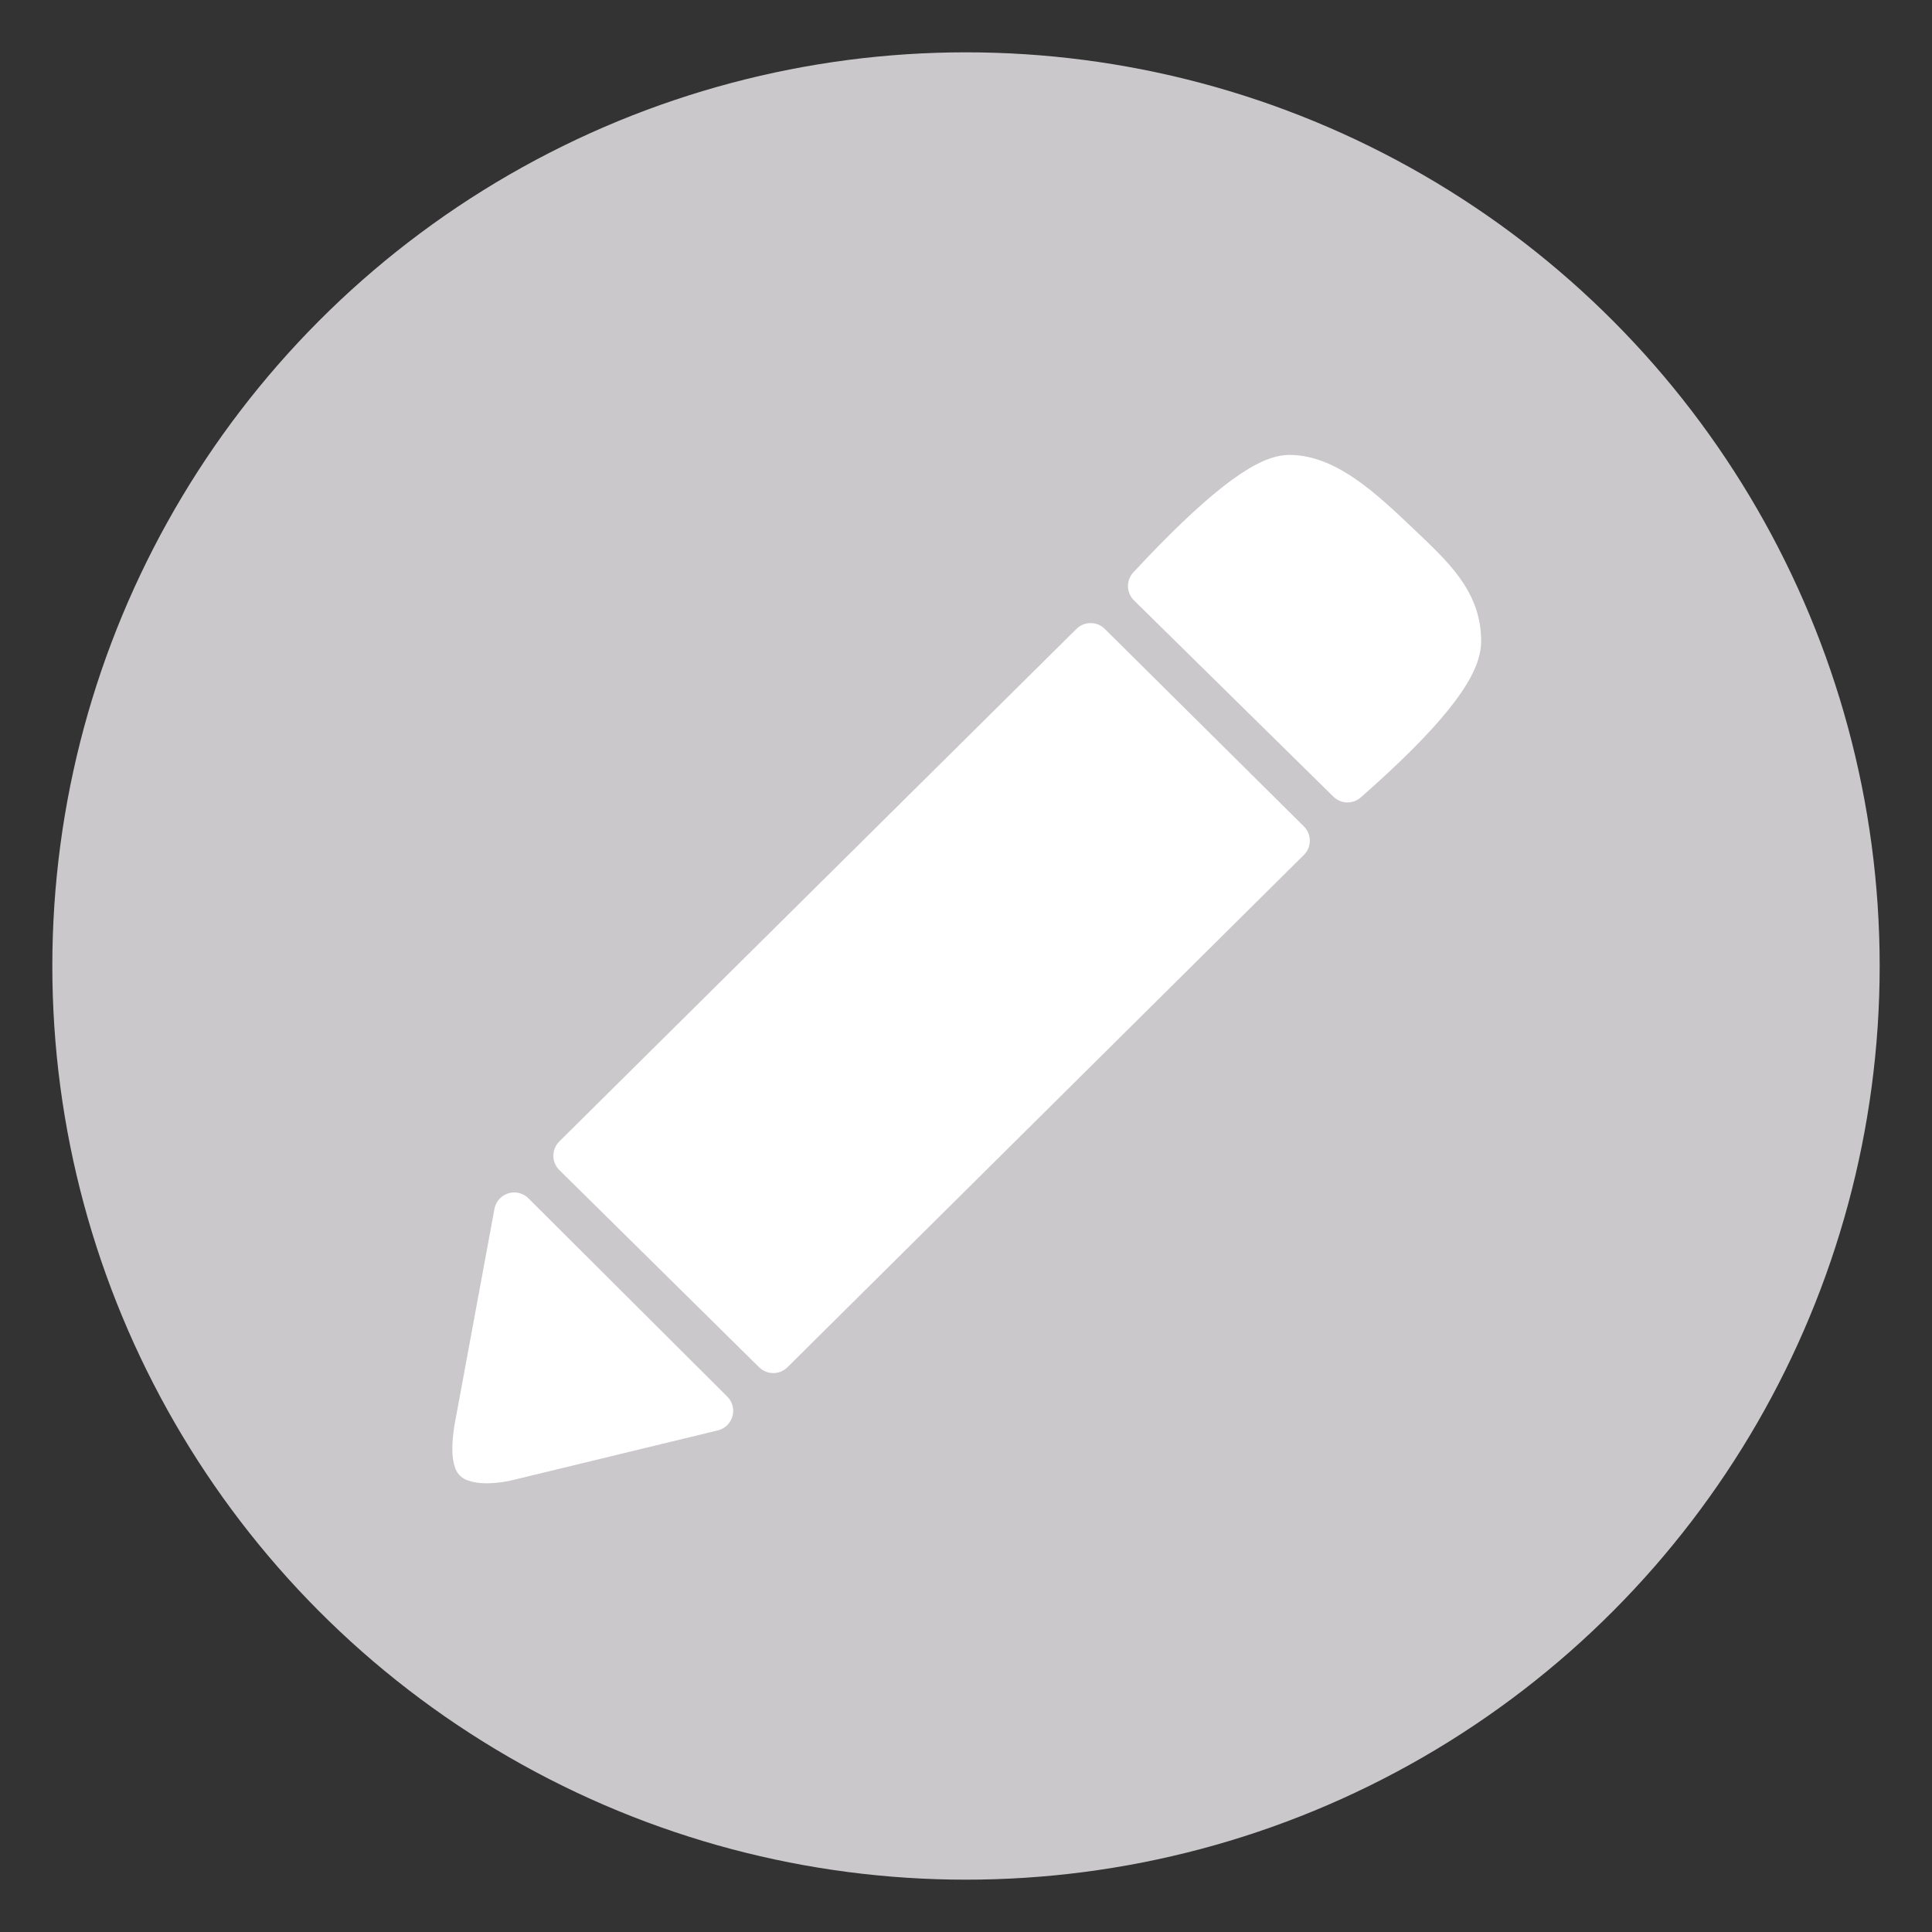 <?xml version="1.0" encoding="UTF-8"?>
<svg width="24px" height="24px" viewBox="0 0 24 24" version="1.1" xmlns="http://www.w3.org/2000/svg" xmlns:xlink="http://www.w3.org/1999/xlink">
    <rect x="0" y="0" width="24" height="24" fill="#333333" stroke="none"/>
    <!-- Generator: Sketch 47.1 (45422) - http://www.bohemiancoding.com/sketch -->
    <title>pencil</title>
    <desc>Created with Sketch.</desc>
    <defs></defs>
    <g id="CONSULTER-PART/ASM/NODE" stroke="none" stroke-width="1" fill="none" fill-rule="evenodd">
        <g id="Select-a-node-+-option-menu-Copy-2" transform="translate(-1285, -20)">
            <g id="selected-part" transform="translate(726, 0)">
                <g id="Toolbar" transform="translate(560, 21)">
                    <g id="pencil">
                        <circle id="Oval-3" stroke="#CAC8CA" stroke-width="0.7" fill="#CAC8CA" cx="11" cy="11" r="11"></circle>
                        <path d="M5.388,14.063 L7.858,16.526 L5.27,17.153 C5.095,17.184 4.969,17.184 4.89,17.153 C4.862,17.079 4.862,16.947 4.89,16.757 L5.388,14.063 Z" id="Path-3" stroke="#FFFFFF" stroke-width="0.5" fill="#FFFFFF" stroke-linecap="round" stroke-linejoin="round"></path>
                        <path d="M13.262,6.28 C14.118,5.36 14.703,4.9 15.017,4.901 C15.489,4.901 15.942,5.328 16.377,5.741 C16.811,6.154 17.156,6.465 17.149,6.975 C17.145,7.315 16.675,7.896 15.739,8.718 L13.262,6.28 Z" id="Path-2-Copy" stroke="#FFFFFF" stroke-width="0.5" fill="#FFFFFF" stroke-linecap="round" stroke-linejoin="round"></path>
                        <polygon id="Path-2" stroke="#FFFFFF" stroke-width="0.5" fill="#FFFFFF" stroke-linecap="round" stroke-linejoin="round" points="6.124 13.357 12.548 6.99 15.021 9.443 8.606 15.807"></polygon>
                    </g>
                </g>
            </g>
        </g>
    </g>
</svg>